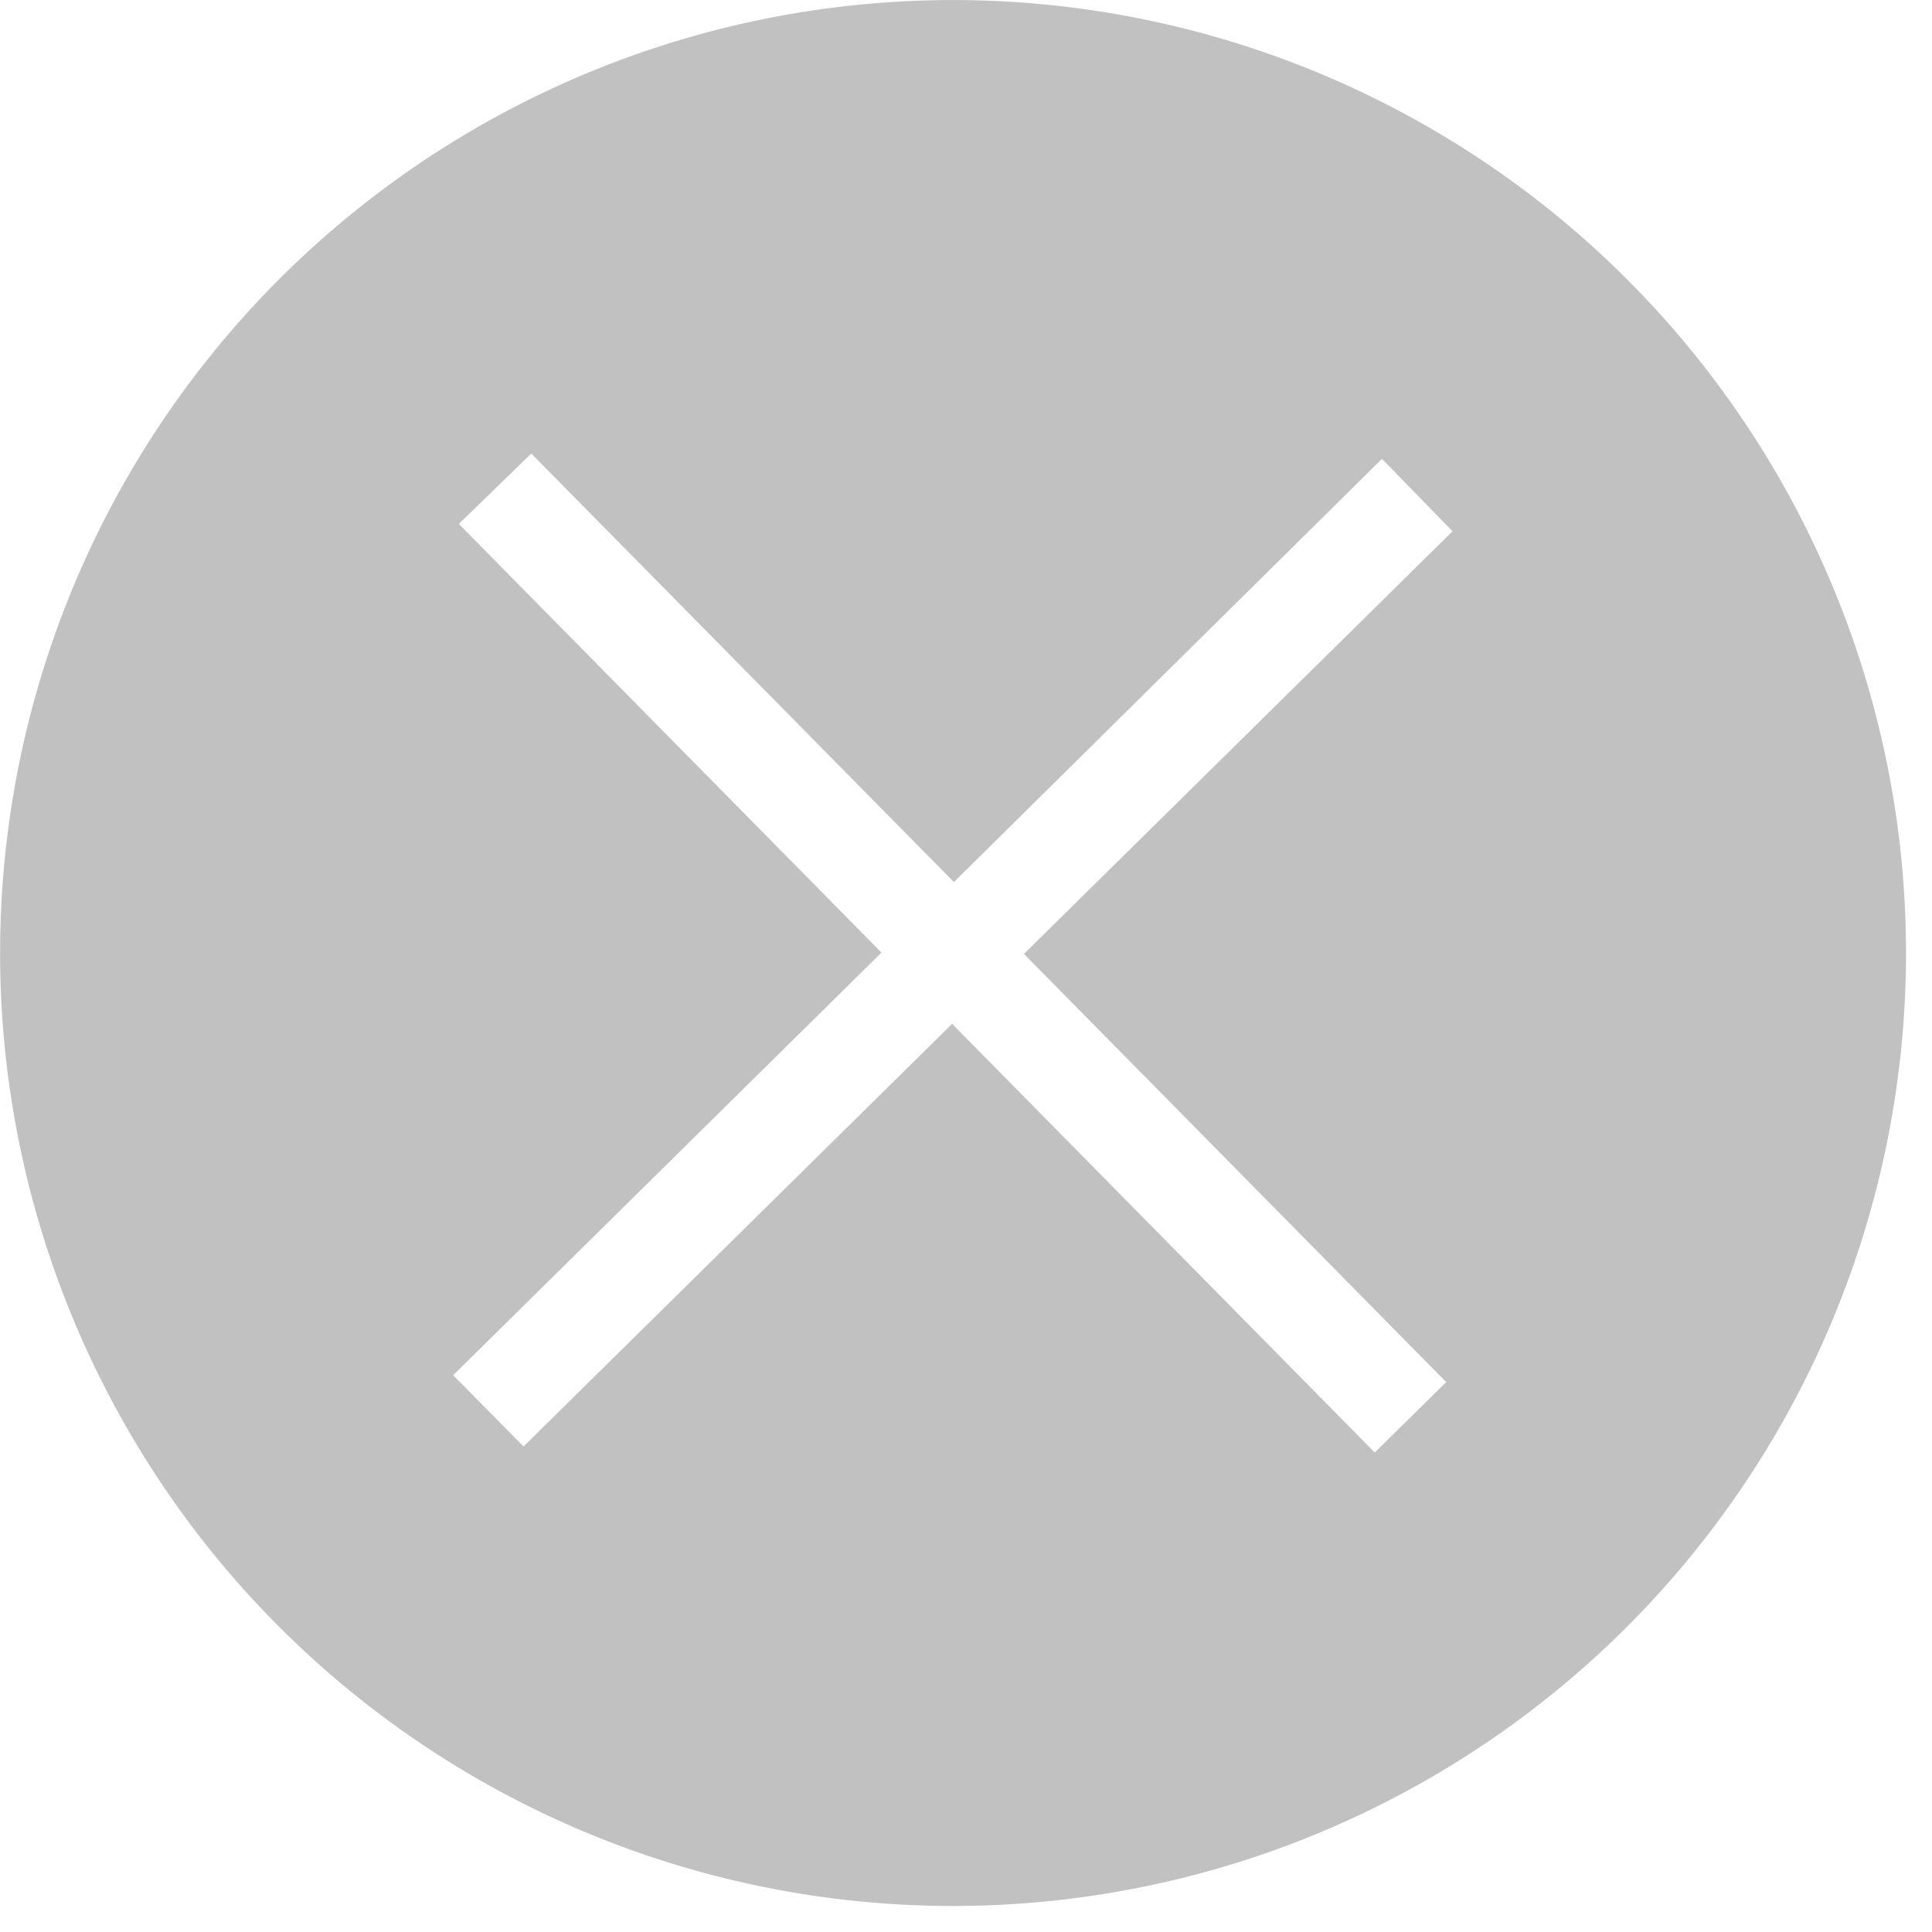 <svg xmlns="http://www.w3.org/2000/svg" xmlns:xlink="http://www.w3.org/1999/xlink" width="16" height="16" viewBox="0 0 16 16">
  <defs>
    <clipPath id="clip-path">
      <rect id="矩形_19727" data-name="矩形 19727" width="16" height="16" fill="#c1c1c1"/>
    </clipPath>
  </defs>
  <g id="组_10385" data-name="组 10385" clip-path="url(#clip-path)">
    <path id="路径_9572" data-name="路径 9572" d="M13.435,13.511a7.892,7.892,0,1,1,.077-11.16A7.892,7.892,0,0,1,13.435,13.511ZM11.445,3.8,7.9,7.305,4.4,3.756,3.8,4.339l3.5,3.55-3.547,3.5.583.59,3.549-3.5,3.5,3.55.592-.583L8.48,7.9l3.549-3.5Z" transform="translate(0 0)" fill="#c1c1c1"/>
  </g>
</svg>
